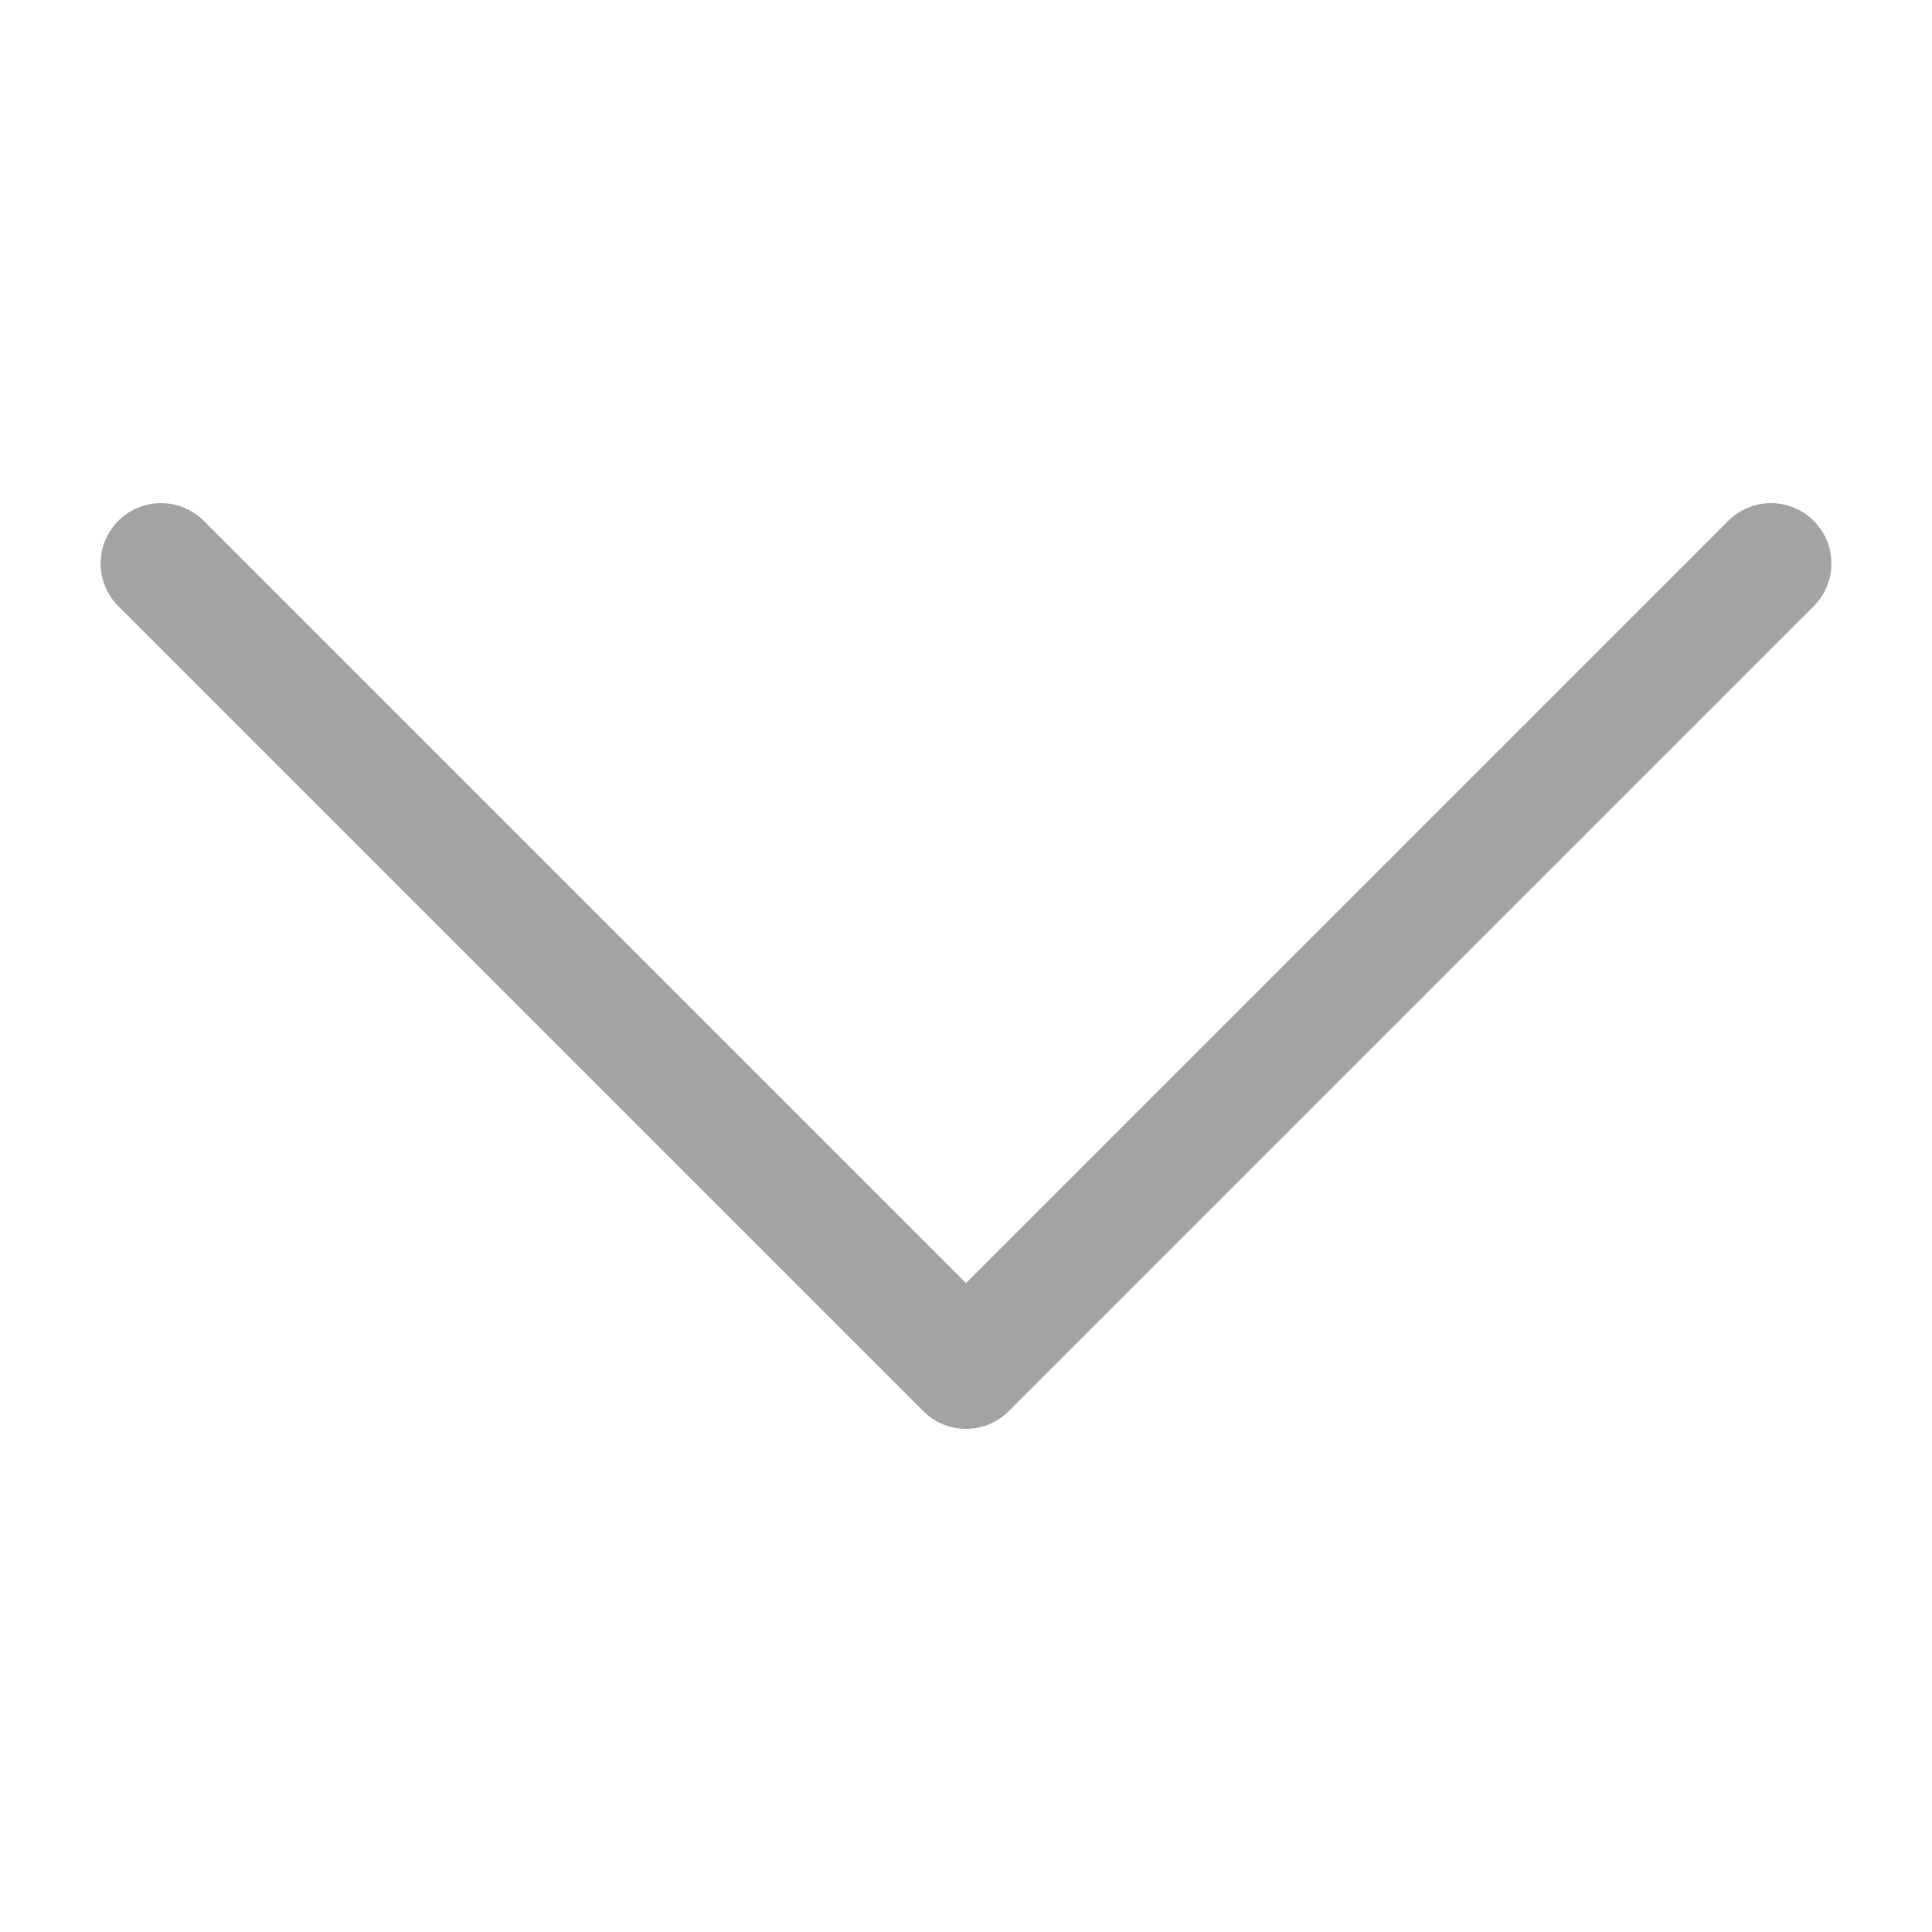 <svg width="24" height="24" viewBox="0 0 24 24" fill="none" xmlns="http://www.w3.org/2000/svg">
<path d="M22 7L12 17L2 7" stroke="#A3A3A3" stroke-width="1.5" stroke-linecap="round" stroke-linejoin="round"/>
</svg>
